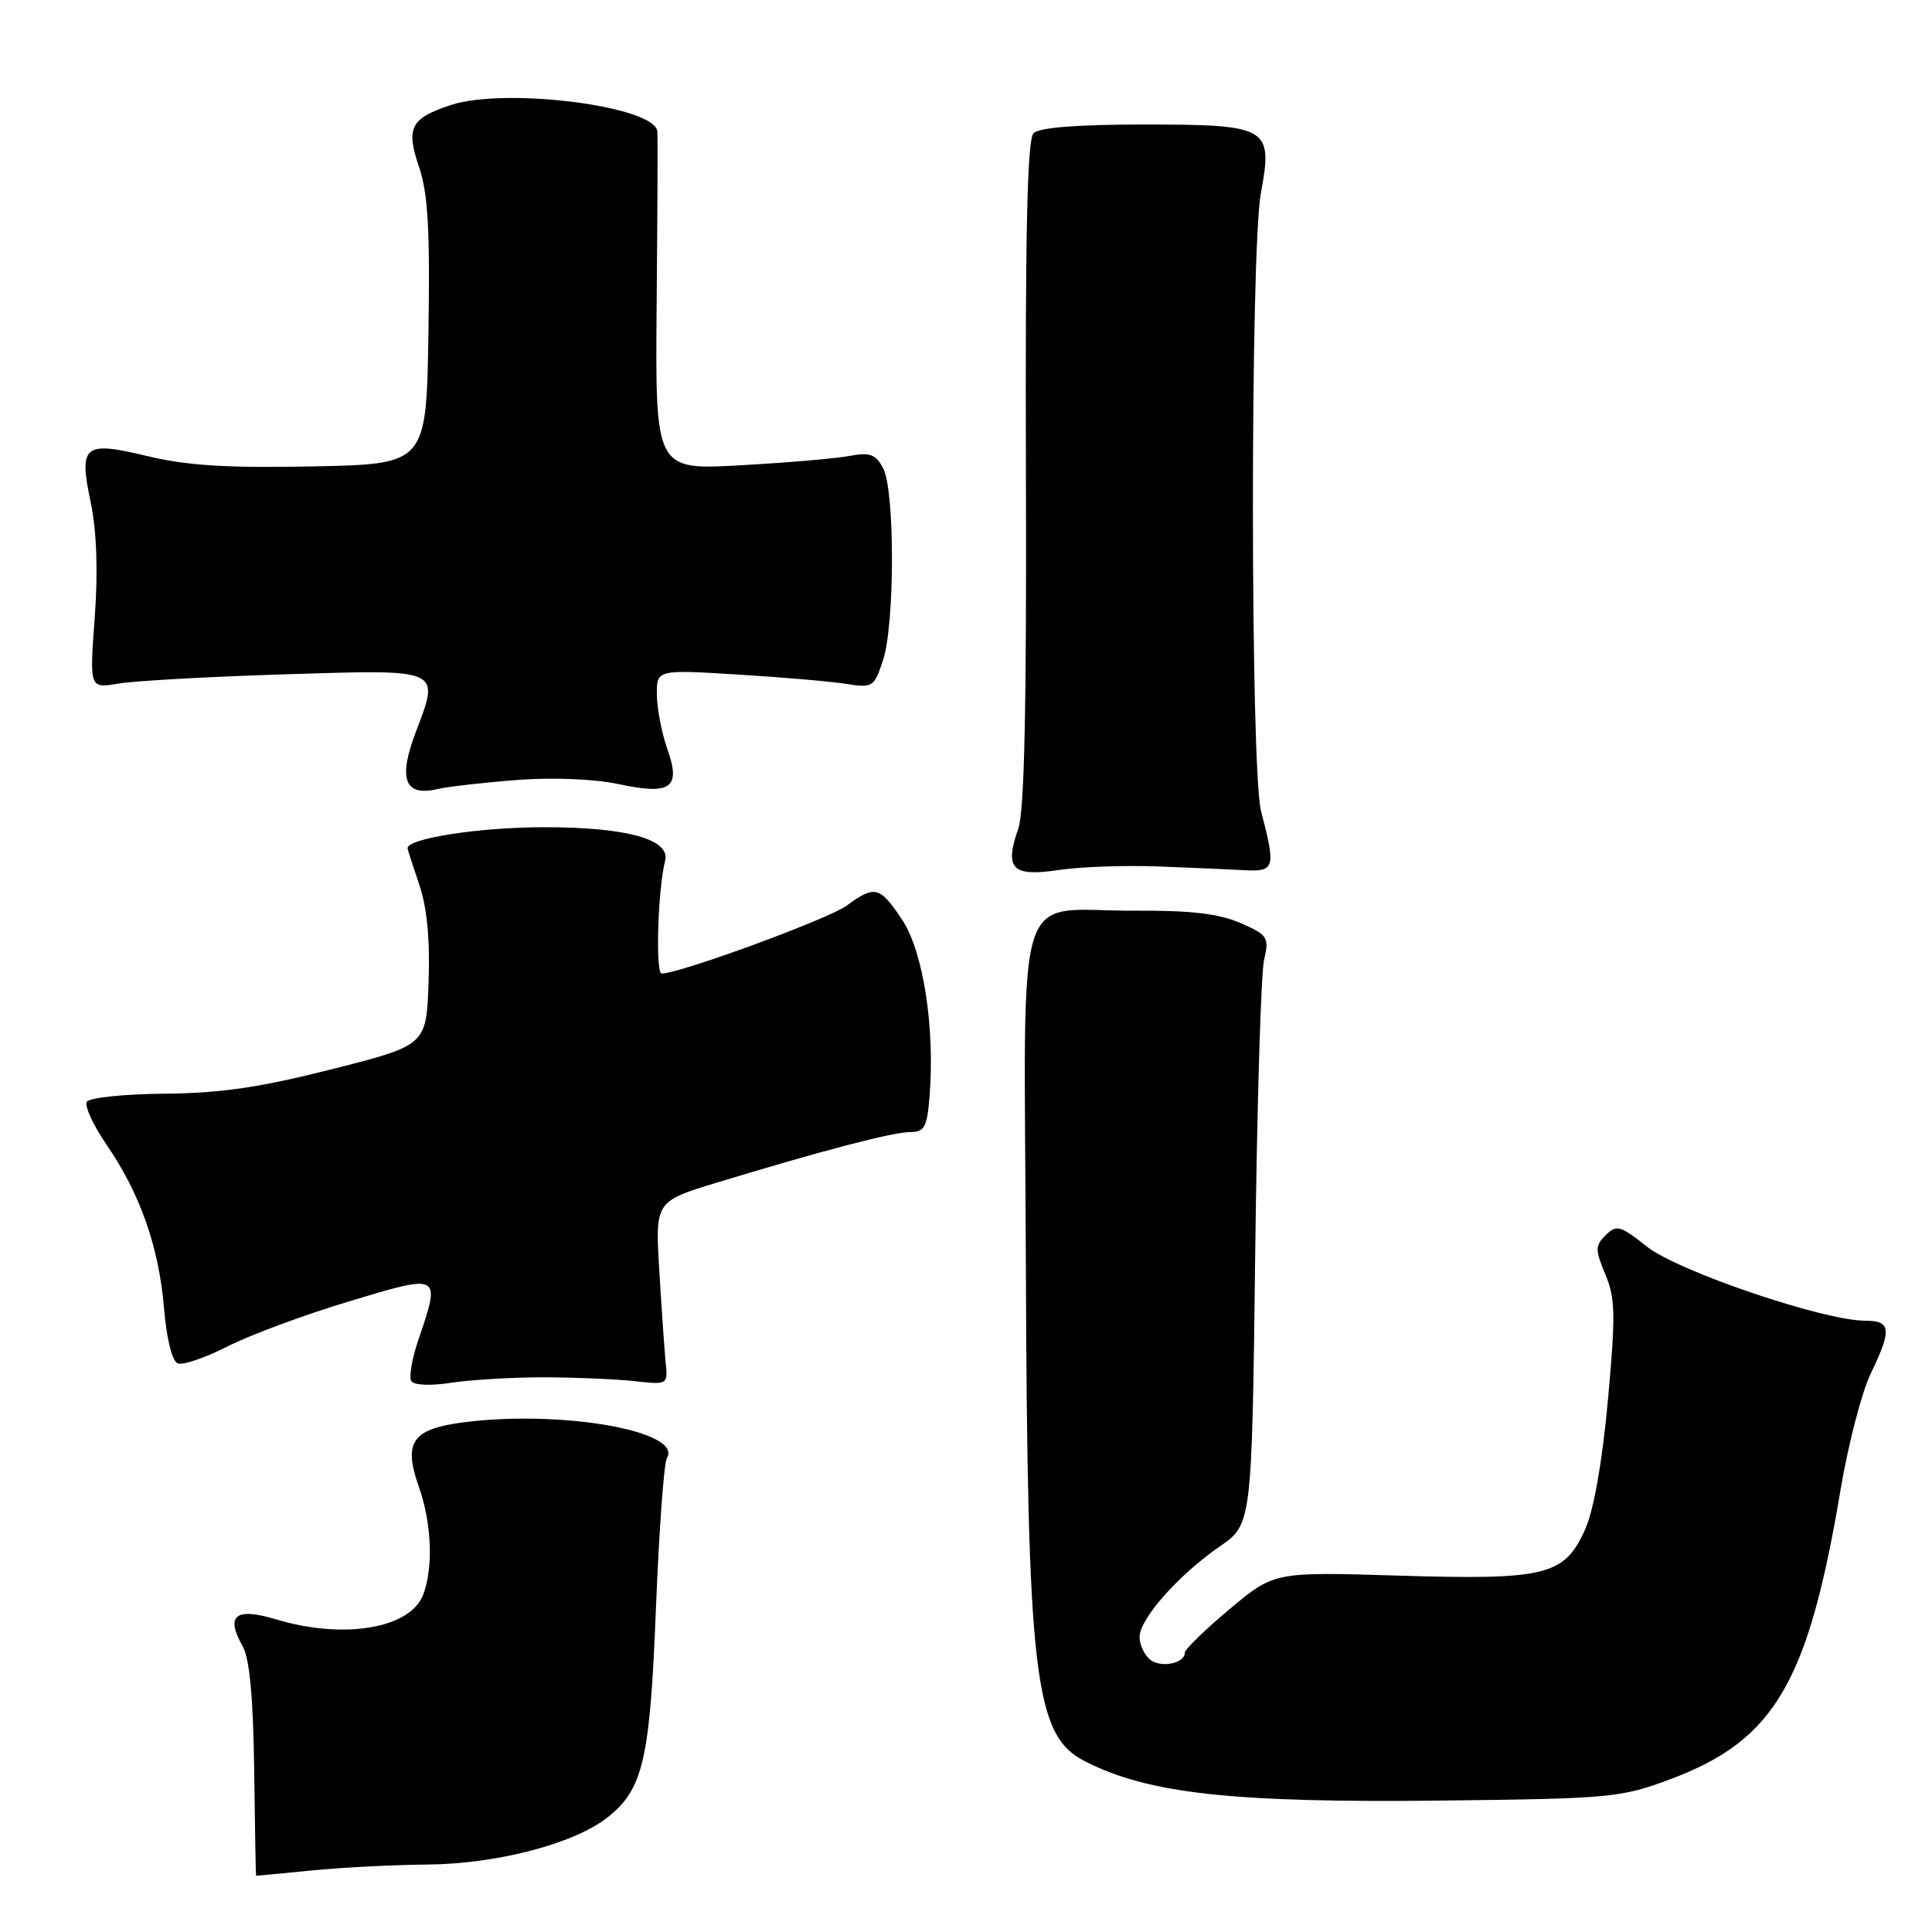 <?xml version="1.0" encoding="UTF-8" standalone="no"?>
<!DOCTYPE svg PUBLIC "-//W3C//DTD SVG 1.1//EN" "http://www.w3.org/Graphics/SVG/1.1/DTD/svg11.dtd" >
<svg xmlns="http://www.w3.org/2000/svg" xmlns:xlink="http://www.w3.org/1999/xlink" version="1.1" viewBox="0 0 256 256">
 <g >
 <path fill="currentColor"
d=" M 56.64 247.06 C 65.79 246.99 76.07 244.31 80.48 240.83 C 85.22 237.11 86.13 233.20 86.92 212.99 C 87.33 202.74 87.98 193.85 88.36 193.22 C 90.56 189.67 74.62 186.82 61.63 188.44 C 54.60 189.32 53.39 191.02 55.51 197.04 C 57.20 201.83 57.44 207.72 56.07 211.31 C 54.37 215.79 45.54 217.27 36.60 214.58 C 31.18 212.95 29.83 214.05 32.17 218.17 C 33.07 219.75 33.56 225.00 33.68 234.50 C 33.78 242.20 33.89 248.52 33.93 248.54 C 33.97 248.56 37.26 248.25 41.25 247.85 C 45.24 247.45 52.17 247.10 56.64 247.06 Z  M 221.37 235.74 C 235.14 230.57 239.59 223.00 243.89 197.37 C 244.90 191.38 246.69 184.48 247.86 182.05 C 250.71 176.15 250.59 175.00 247.12 175.00 C 241.64 175.00 222.36 168.45 218.25 165.20 C 214.69 162.38 214.19 162.24 212.77 163.66 C 211.35 165.07 211.35 165.59 212.72 168.87 C 214.04 172.01 214.09 174.27 213.06 185.49 C 212.34 193.49 211.19 200.05 210.08 202.56 C 207.33 208.77 204.95 209.37 185.38 208.78 C 168.85 208.27 168.85 208.27 162.92 213.22 C 159.67 215.95 157.00 218.54 157.00 218.98 C 157.00 220.43 153.78 221.06 152.37 219.89 C 151.62 219.27 151.00 217.93 151.00 216.91 C 151.00 214.51 156.18 208.66 161.60 204.93 C 165.88 201.98 165.88 201.98 166.32 166.24 C 166.56 146.58 167.08 129.04 167.49 127.25 C 168.19 124.18 168.01 123.90 164.36 122.30 C 161.54 121.07 157.80 120.63 150.50 120.67 C 134.04 120.77 135.74 115.38 135.93 167.07 C 136.13 222.04 137.05 229.91 143.67 233.33 C 152.10 237.68 163.29 238.91 191.50 238.58 C 213.43 238.33 214.82 238.19 221.37 235.74 Z  M 72.00 182.50 C 76.12 182.51 81.53 182.73 84.00 183.00 C 88.49 183.50 88.50 183.50 88.20 180.50 C 88.04 178.85 87.66 173.38 87.36 168.34 C 86.81 159.18 86.81 159.18 95.16 156.65 C 109.19 152.39 118.35 150.00 120.63 150.00 C 122.50 150.00 122.85 149.34 123.17 145.27 C 123.90 136.16 122.34 126.12 119.56 121.91 C 116.59 117.43 115.93 117.26 112.21 119.99 C 109.81 121.76 90.08 129.00 87.67 129.00 C 86.83 129.00 87.17 117.79 88.13 114.07 C 88.87 111.21 83.05 109.60 72.00 109.61 C 63.52 109.62 54.00 111.09 54.00 112.40 C 54.00 112.53 54.69 114.68 55.54 117.17 C 56.58 120.21 56.99 124.46 56.79 130.10 C 56.50 138.50 56.50 138.50 44.00 141.67 C 34.46 144.09 29.21 144.86 21.81 144.92 C 16.48 144.96 11.84 145.45 11.51 145.99 C 11.17 146.54 12.34 149.08 14.10 151.65 C 18.55 158.12 21.05 165.21 21.73 173.30 C 22.07 177.40 22.81 180.37 23.55 180.66 C 24.24 180.92 27.21 179.91 30.15 178.41 C 33.09 176.91 40.34 174.22 46.25 172.44 C 58.44 168.76 58.42 168.75 55.45 177.49 C 54.60 179.99 54.17 182.47 54.50 183.00 C 54.84 183.55 57.04 183.65 59.79 183.22 C 62.38 182.83 67.88 182.50 72.00 182.50 Z  M 153.50 114.81 C 157.90 114.98 163.07 115.20 165.00 115.31 C 168.91 115.52 169.06 114.95 167.10 107.50 C 165.67 102.08 165.65 33.24 167.08 25.55 C 168.69 16.84 168.10 16.50 151.51 16.50 C 142.75 16.50 137.70 16.90 136.95 17.65 C 136.12 18.48 135.84 30.79 135.94 62.65 C 136.04 93.31 135.74 107.48 134.94 109.76 C 133.06 115.12 134.10 116.20 140.23 115.29 C 143.13 114.85 149.10 114.64 153.50 114.81 Z  M 68.54 103.35 C 73.27 102.99 78.78 103.22 81.92 103.89 C 88.92 105.39 90.27 104.42 88.42 99.23 C 87.69 97.18 87.07 93.97 87.04 92.11 C 87.00 88.72 87.00 88.72 97.75 89.38 C 103.66 89.74 110.14 90.30 112.14 90.62 C 115.63 91.17 115.83 91.04 117.00 87.50 C 118.58 82.72 118.59 64.98 117.02 62.04 C 116.04 60.20 115.26 59.91 112.66 60.40 C 110.92 60.74 104.40 61.30 98.16 61.65 C 86.82 62.29 86.82 62.29 87.01 40.39 C 87.12 28.35 87.16 18.01 87.10 17.41 C 86.79 14.06 66.96 11.54 59.73 13.92 C 54.39 15.68 53.76 16.93 55.53 22.14 C 56.71 25.60 56.99 30.50 56.77 44.05 C 56.50 61.50 56.50 61.50 41.50 61.80 C 30.19 62.03 24.81 61.70 19.64 60.46 C 11.05 58.40 10.42 58.91 12.03 66.63 C 12.82 70.44 13.00 75.74 12.55 81.85 C 11.86 91.23 11.86 91.23 15.68 90.58 C 17.78 90.22 27.71 89.66 37.74 89.35 C 58.70 88.70 58.31 88.52 55.08 97.04 C 52.73 103.23 53.62 105.57 57.94 104.56 C 59.35 104.23 64.12 103.69 68.54 103.35 Z "/>
</g>
</svg>